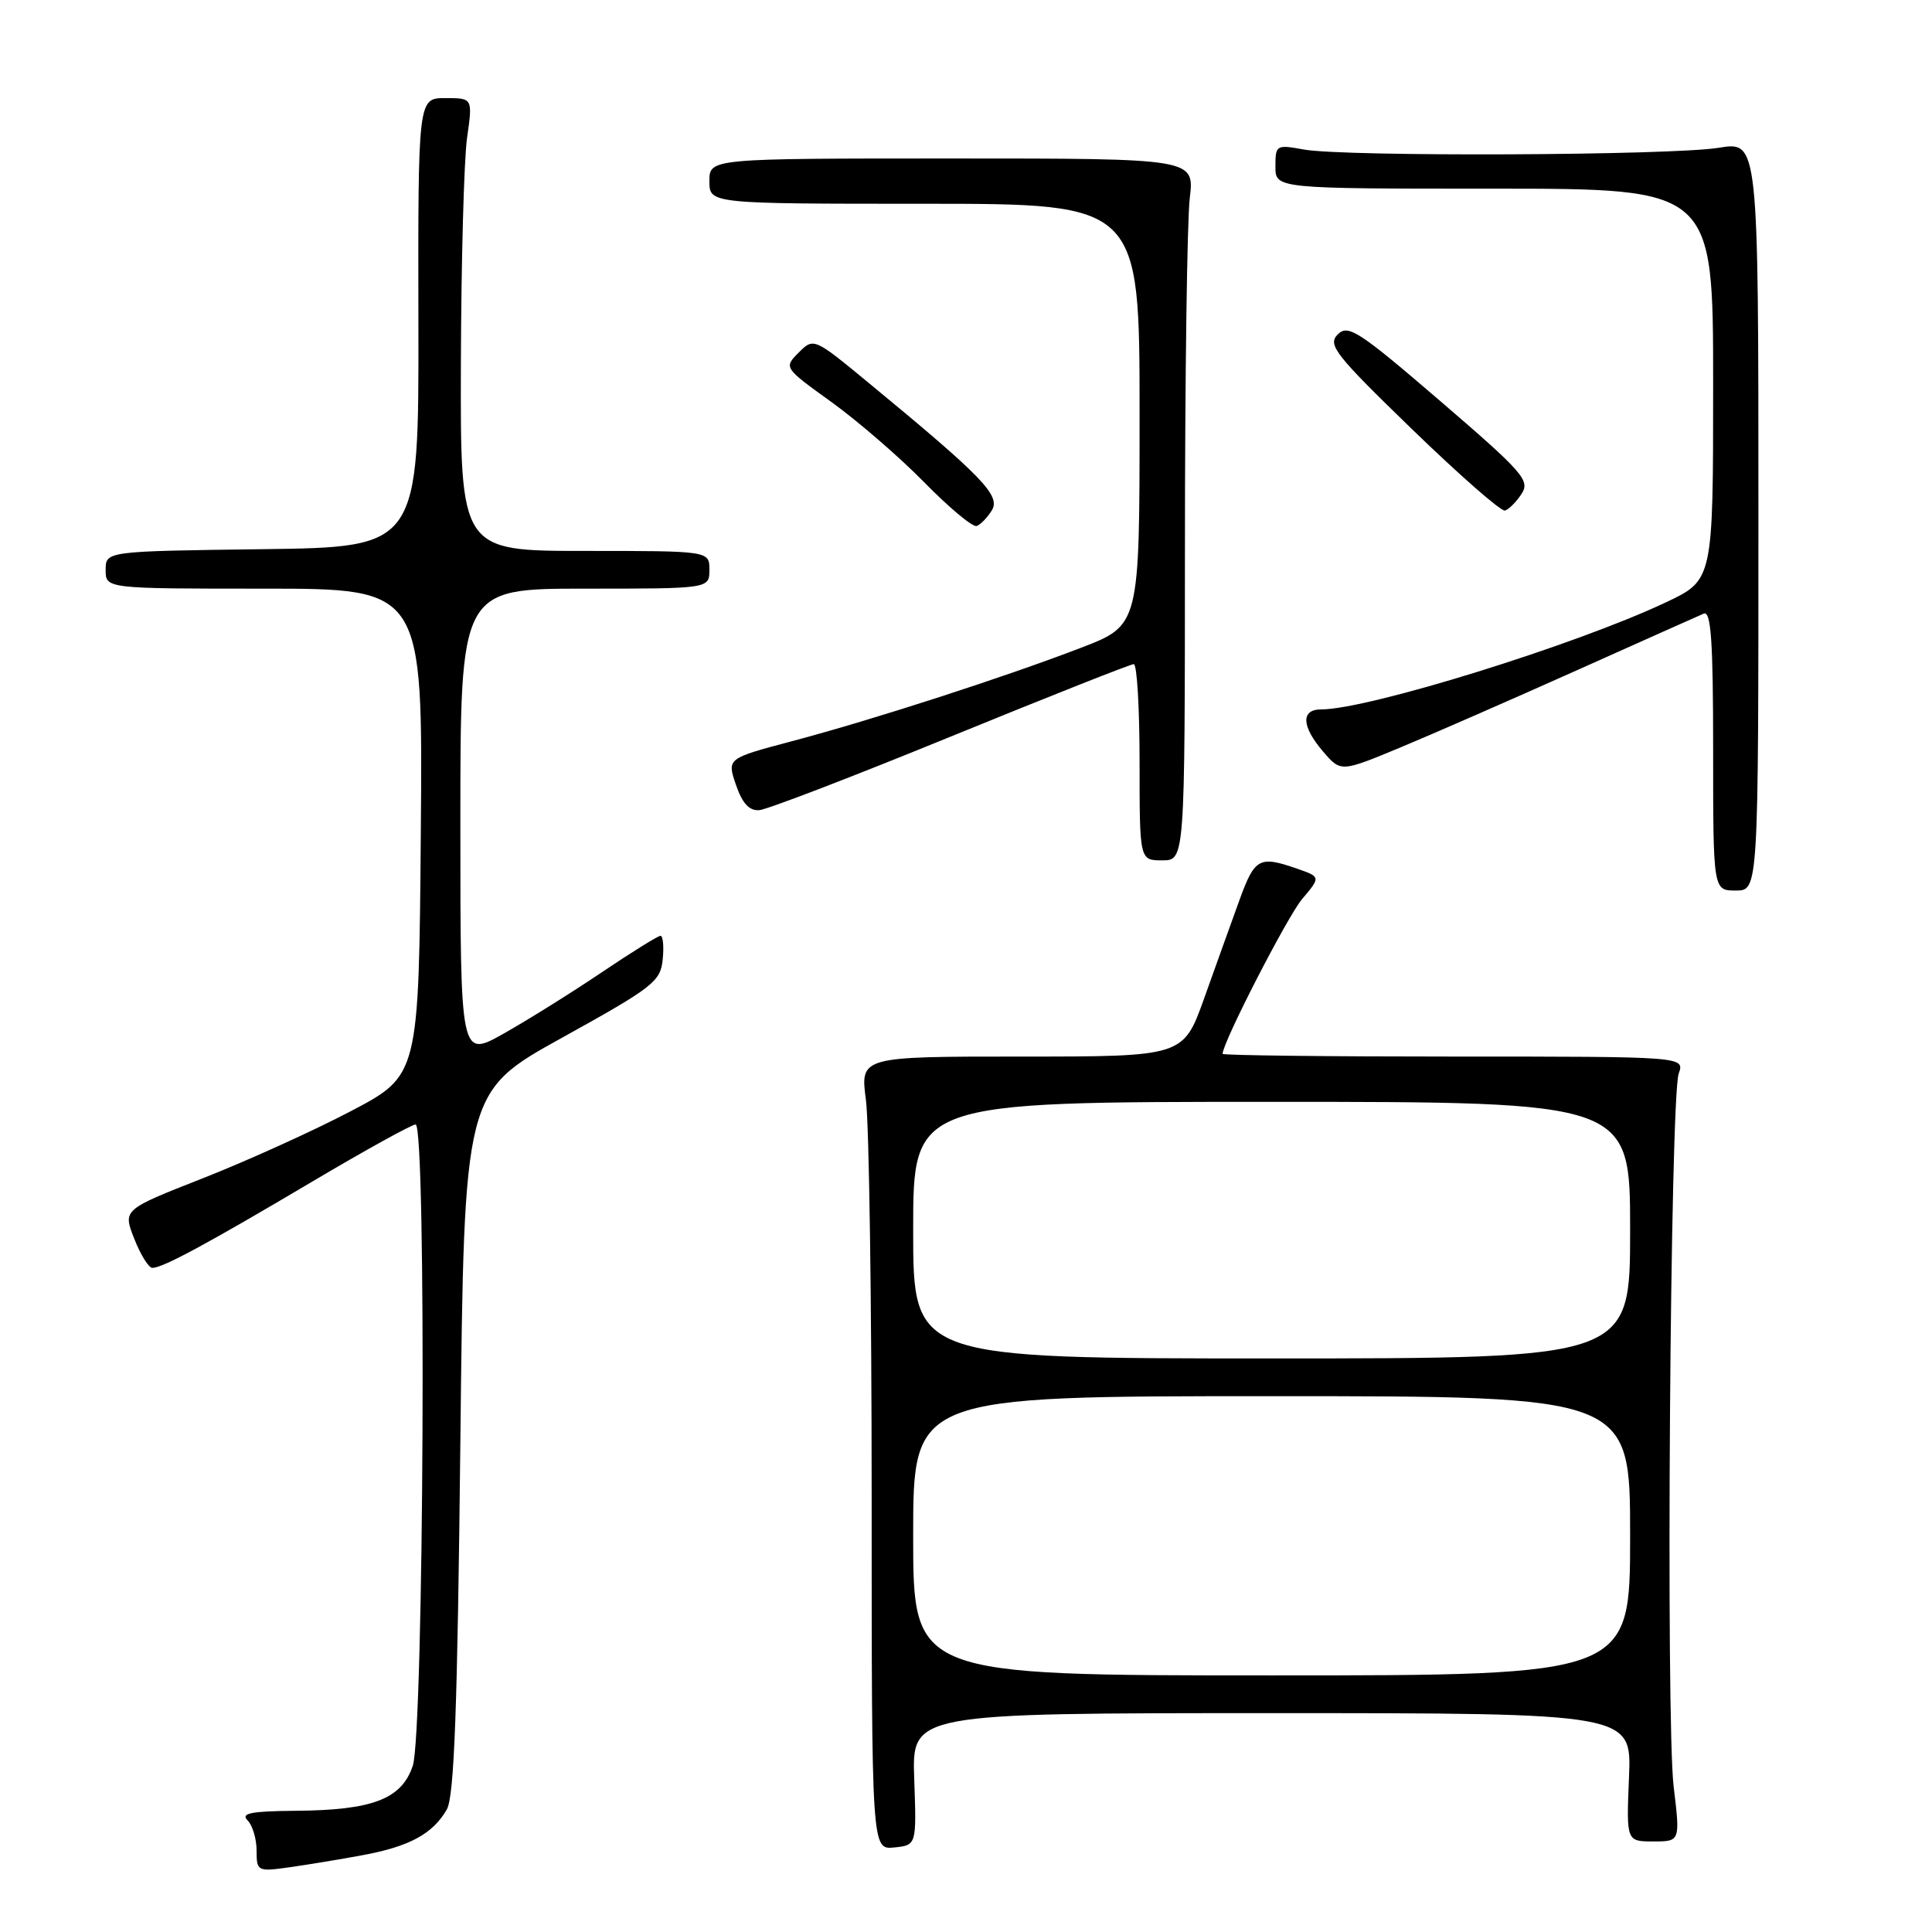<?xml version="1.0" encoding="UTF-8" standalone="no"?>
<!DOCTYPE svg PUBLIC "-//W3C//DTD SVG 1.1//EN" "http://www.w3.org/Graphics/SVG/1.1/DTD/svg11.dtd" >
<svg xmlns="http://www.w3.org/2000/svg" xmlns:xlink="http://www.w3.org/1999/xlink" version="1.1" viewBox="0 0 256 256">
 <g >
 <path fill="currentColor"
d=" M 48.00 245.83 C 54.26 244.68 57.36 242.99 59.21 239.75 C 60.19 238.04 60.62 226.30 61.00 191.09 C 61.50 144.68 61.50 144.68 74.50 137.49 C 86.53 130.83 87.52 130.06 87.81 127.15 C 87.99 125.42 87.85 124.00 87.52 124.00 C 87.18 124.00 83.67 126.19 79.70 128.86 C 75.74 131.53 69.91 135.17 66.75 136.95 C 61.00 140.19 61.00 140.19 61.00 109.10 C 61.00 78.00 61.00 78.00 77.50 78.00 C 94.00 78.00 94.00 78.00 94.00 75.50 C 94.00 73.00 94.00 73.00 77.50 73.00 C 61.00 73.00 61.00 73.00 61.07 48.25 C 61.11 34.64 61.48 21.14 61.89 18.25 C 62.64 13.00 62.64 13.00 59.01 13.00 C 55.39 13.00 55.39 13.00 55.44 42.75 C 55.50 72.50 55.50 72.50 34.75 72.77 C 14.00 73.04 14.00 73.04 14.00 75.52 C 14.00 78.00 14.00 78.00 35.01 78.00 C 56.03 78.00 56.03 78.00 55.76 110.25 C 55.50 142.50 55.50 142.50 46.50 147.23 C 41.55 149.83 32.72 153.83 26.89 156.12 C 16.27 160.29 16.27 160.29 17.79 164.14 C 18.62 166.26 19.70 168.00 20.19 168.00 C 21.56 168.00 27.35 164.88 41.32 156.60 C 48.37 152.42 54.56 149.00 55.07 149.00 C 56.53 149.00 56.17 229.67 54.69 234.00 C 53.19 238.41 49.35 239.87 39.05 239.94 C 33.26 239.99 31.87 240.27 32.80 241.20 C 33.46 241.86 34.00 243.67 34.00 245.21 C 34.00 247.95 34.12 248.01 38.25 247.44 C 40.59 247.11 44.98 246.39 48.00 245.83 Z  M 121.14 235.75 C 120.83 227.00 120.83 227.00 168.52 227.00 C 216.21 227.00 216.21 227.00 215.85 235.50 C 215.50 244.00 215.50 244.00 219.07 244.00 C 222.64 244.00 222.64 244.00 221.77 236.75 C 220.72 228.03 221.30 145.45 222.44 142.25 C 223.23 140.00 223.23 140.00 192.62 140.00 C 175.78 140.00 162.00 139.84 162.00 139.64 C 162.00 138.15 170.56 121.49 172.53 119.14 C 175.01 116.20 175.01 116.20 171.86 115.10 C 166.86 113.36 166.26 113.69 164.24 119.25 C 163.19 122.14 161.09 127.99 159.57 132.25 C 156.80 140.00 156.80 140.00 135.39 140.00 C 113.98 140.00 113.98 140.00 114.74 145.75 C 115.16 148.91 115.50 172.56 115.50 198.30 C 115.50 245.09 115.50 245.09 118.47 244.80 C 121.45 244.50 121.45 244.50 121.14 235.75 Z  M 233.00 68.36 C 233.00 18.72 233.00 18.72 227.75 19.58 C 221.48 20.61 178.10 20.79 172.75 19.81 C 169.11 19.15 169.00 19.21 169.00 22.06 C 169.00 25.00 169.00 25.00 198.00 25.00 C 227.00 25.00 227.00 25.00 227.00 50.93 C 227.00 76.86 227.00 76.86 220.73 79.82 C 208.79 85.46 181.29 94.00 175.07 94.00 C 172.34 94.00 172.45 96.25 175.34 99.61 C 177.67 102.32 177.67 102.32 185.59 99.03 C 189.94 97.22 200.47 92.61 209.00 88.79 C 217.53 84.97 225.06 81.60 225.75 81.31 C 226.72 80.90 227.00 84.89 227.00 99.39 C 227.00 118.00 227.00 118.00 230.00 118.00 C 233.00 118.00 233.00 118.00 233.00 68.36 Z  M 157.01 72.75 C 157.01 50.06 157.30 29.14 157.65 26.25 C 158.28 21.00 158.28 21.00 126.14 21.00 C 94.00 21.00 94.00 21.00 94.00 24.00 C 94.00 27.00 94.00 27.00 122.50 27.00 C 151.00 27.00 151.00 27.00 151.00 54.93 C 151.00 82.85 151.00 82.85 143.25 85.83 C 133.07 89.74 115.64 95.38 104.91 98.22 C 96.32 100.50 96.32 100.50 97.52 104.00 C 98.36 106.46 99.28 107.45 100.61 107.35 C 101.65 107.27 113.07 102.88 125.98 97.60 C 138.90 92.32 149.81 88.00 150.23 88.00 C 150.66 88.00 151.00 93.85 151.00 101.00 C 151.00 114.00 151.00 114.00 154.00 114.00 C 157.00 114.00 157.00 114.00 157.01 72.75 Z  M 131.43 67.61 C 132.60 65.66 130.20 63.18 115.16 50.78 C 107.84 44.74 107.82 44.73 105.83 46.72 C 103.85 48.71 103.85 48.72 110.17 53.27 C 113.65 55.78 119.19 60.57 122.48 63.92 C 125.76 67.27 128.88 69.87 129.41 69.70 C 129.93 69.52 130.84 68.58 131.43 67.61 Z  M 201.61 65.45 C 202.78 63.67 201.86 62.62 190.84 53.14 C 180.02 43.84 178.63 42.94 177.26 44.31 C 175.88 45.69 176.89 46.97 187.11 56.88 C 193.38 62.95 198.91 67.80 199.41 67.65 C 199.92 67.51 200.91 66.52 201.61 65.45 Z  M 121.00 203.50 C 121.00 185.00 121.00 185.00 168.50 185.00 C 216.00 185.00 216.00 185.00 216.00 203.50 C 216.00 222.00 216.00 222.00 168.50 222.00 C 121.00 222.00 121.00 222.00 121.00 203.50 Z  M 121.00 163.00 C 121.00 146.00 121.00 146.00 168.50 146.00 C 216.00 146.00 216.00 146.00 216.00 163.00 C 216.00 180.00 216.00 180.00 168.50 180.00 C 121.00 180.00 121.00 180.00 121.00 163.00 Z "/>
</g>
</svg>